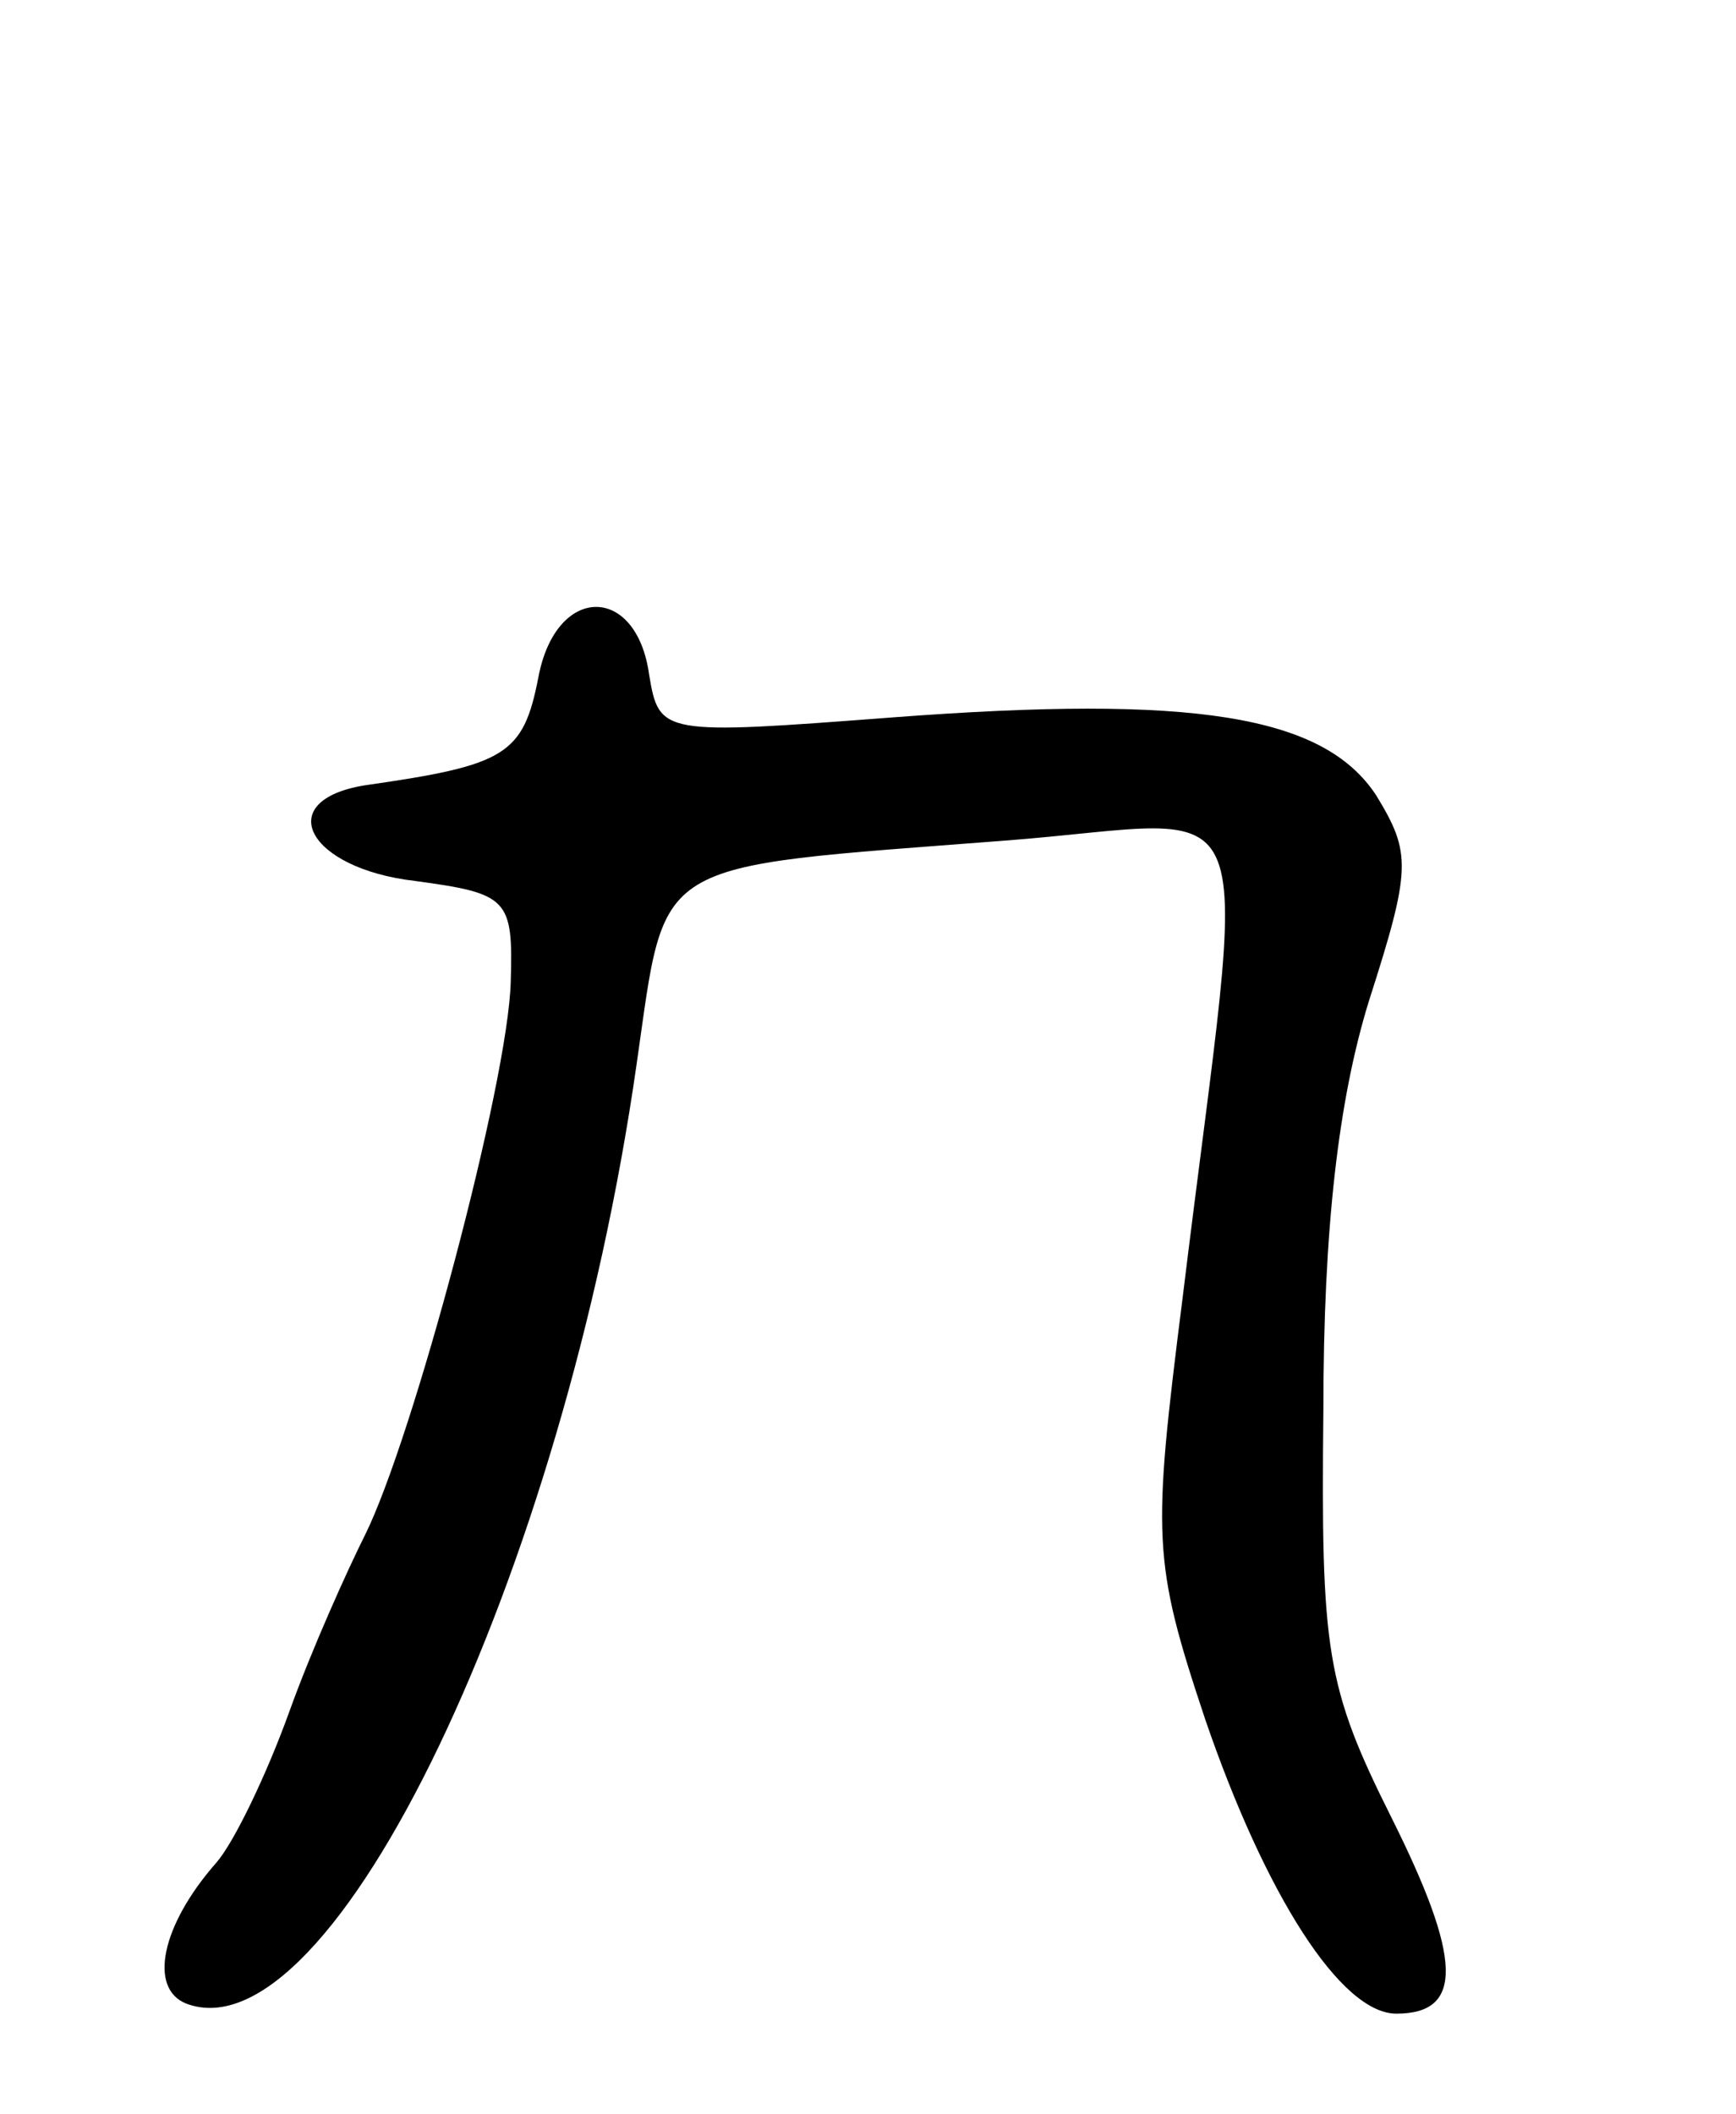 <svg version="1.0" xmlns="http://www.w3.org/2000/svg"
 width="69pt" height="84pt" viewBox="0 0 69 84"
 preserveAspectRatio="xMidYMid meet">
<g transform="translate(0,84) scale(0.1,-0.1)"
fill="#000000" stroke="none">
<path d="M214 571 c-6 -31 -13 -35 -69 -43 -37 -6 -23 -33 20 -38 37 -5 39 -7
38 -40 -1 -40 -39 -182 -58 -220 -7 -14 -21 -45 -30 -70 -9 -25 -22 -52 -29
-60 -22 -25 -27 -50 -12 -56 58 -22 150 170 179 373 12 83 4 78 146 89 106 8
97 31 71 -182 -12 -95 -12 -104 9 -167 24 -70 54 -117 76 -117 27 0 26 22 -2
78 -26 52 -28 66 -27 162 0 72 6 123 18 162 17 53 17 59 3 82 -21 32 -73 40
-192 31 -92 -7 -93 -7 -97 17 -5 36 -37 36 -44 -1z"/>
</g>
</svg>
